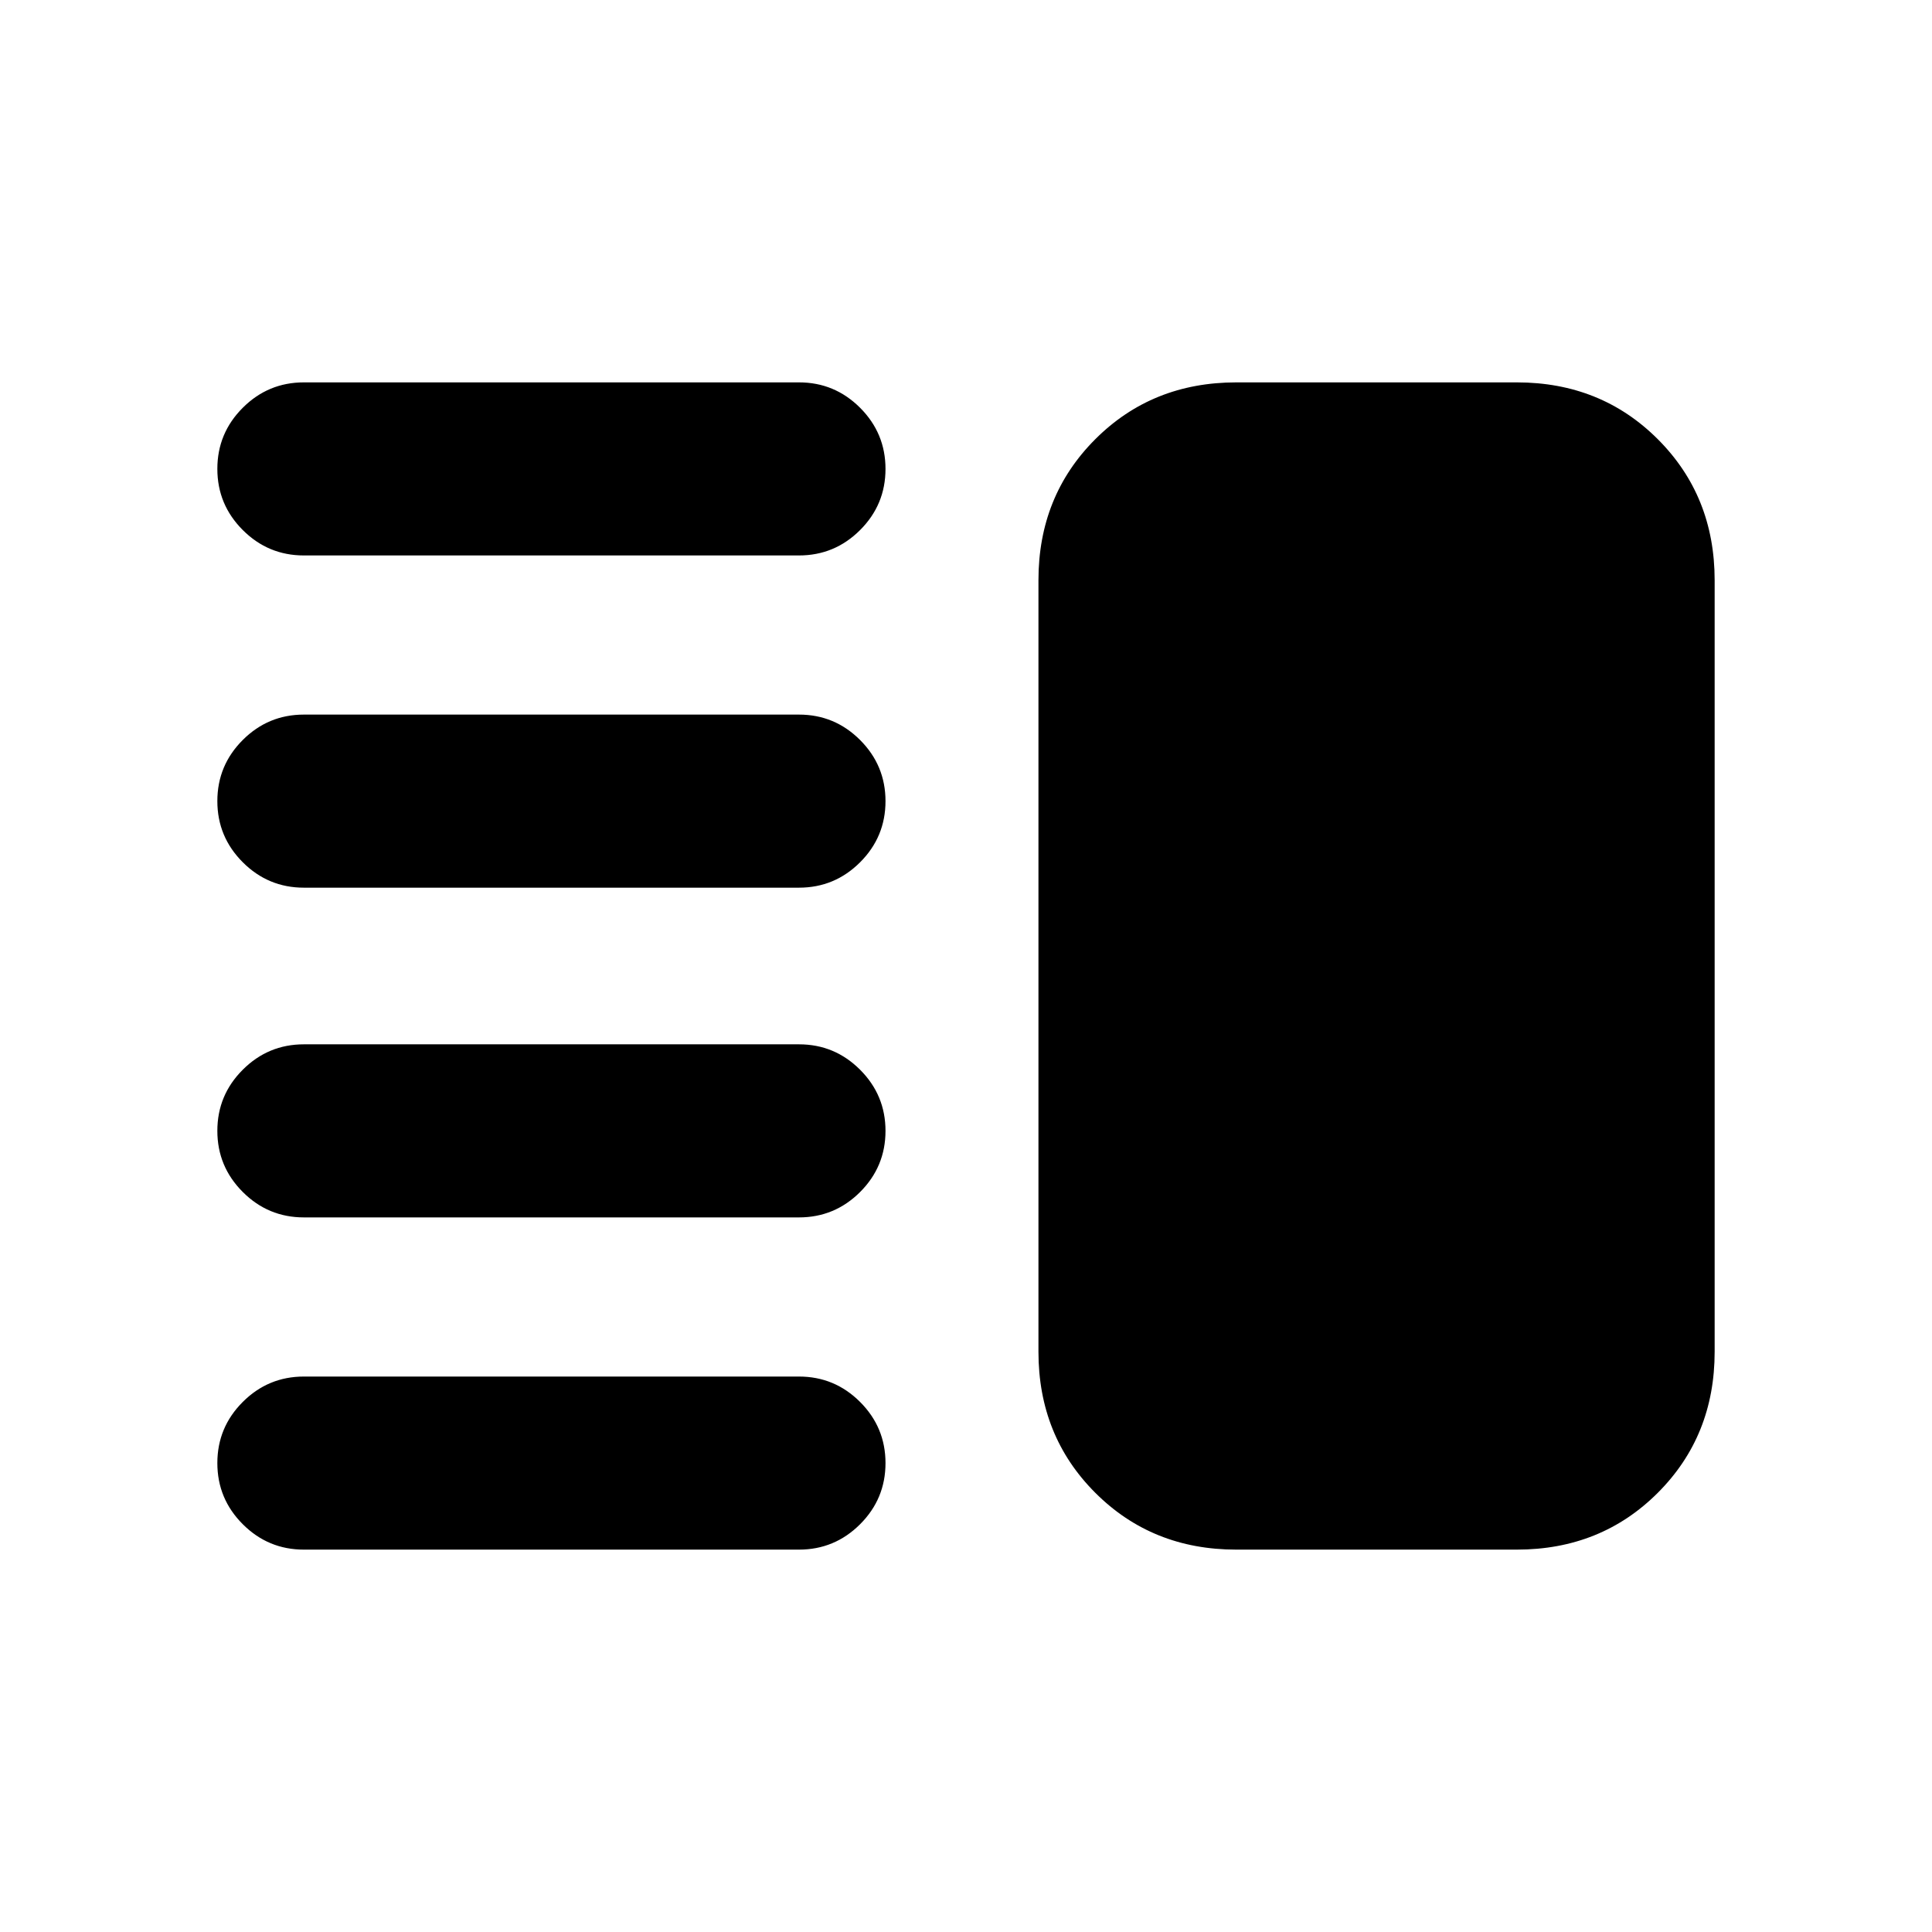 <svg xmlns="http://www.w3.org/2000/svg" height="24" viewBox="0 -960 960 960" width="24"><path d="M151-355.08q-17.75 0-30.37-12.63Q108-380.34 108-398.09q0-17.76 12.63-30.37 12.62-12.62 30.37-12.62h246q17.75 0 30.38 12.63Q440-415.82 440-398.06q0 17.75-12.62 30.37-12.63 12.61-30.38 12.61H151ZM151-190q-17.75 0-30.37-12.63Q108-215.26 108-233.01q0-17.76 12.63-30.37Q133.25-276 151-276h246q17.75 0 30.38 12.63Q440-250.74 440-232.99q0 17.76-12.62 30.37Q414.75-190 397-190H151Zm0-328.92q-17.75 0-30.37-12.63Q108-544.18 108-561.94q0-17.75 12.63-30.37 12.62-12.61 30.37-12.61h246q17.75 0 30.38 12.63Q440-579.66 440-561.91q0 17.76-12.62 30.37-12.63 12.62-30.38 12.62H151ZM151-684q-17.75 0-30.37-12.63Q108-709.26 108-727.01q0-17.76 12.63-30.37Q133.25-770 151-770h246q17.75 0 30.38 12.63Q440-744.74 440-726.99q0 17.76-12.62 30.37Q414.75-684 397-684H151Zm463.31 494q-41.83 0-70.07-28.24Q516-246.48 516-288.31v-383.38q0-41.83 28.24-70.07Q572.48-770 614.31-770h139.38q41.83 0 70.07 28.24Q852-713.52 852-671.69v383.38q0 41.83-28.24 70.07Q795.52-190 753.69-190H614.31Z"/></svg>